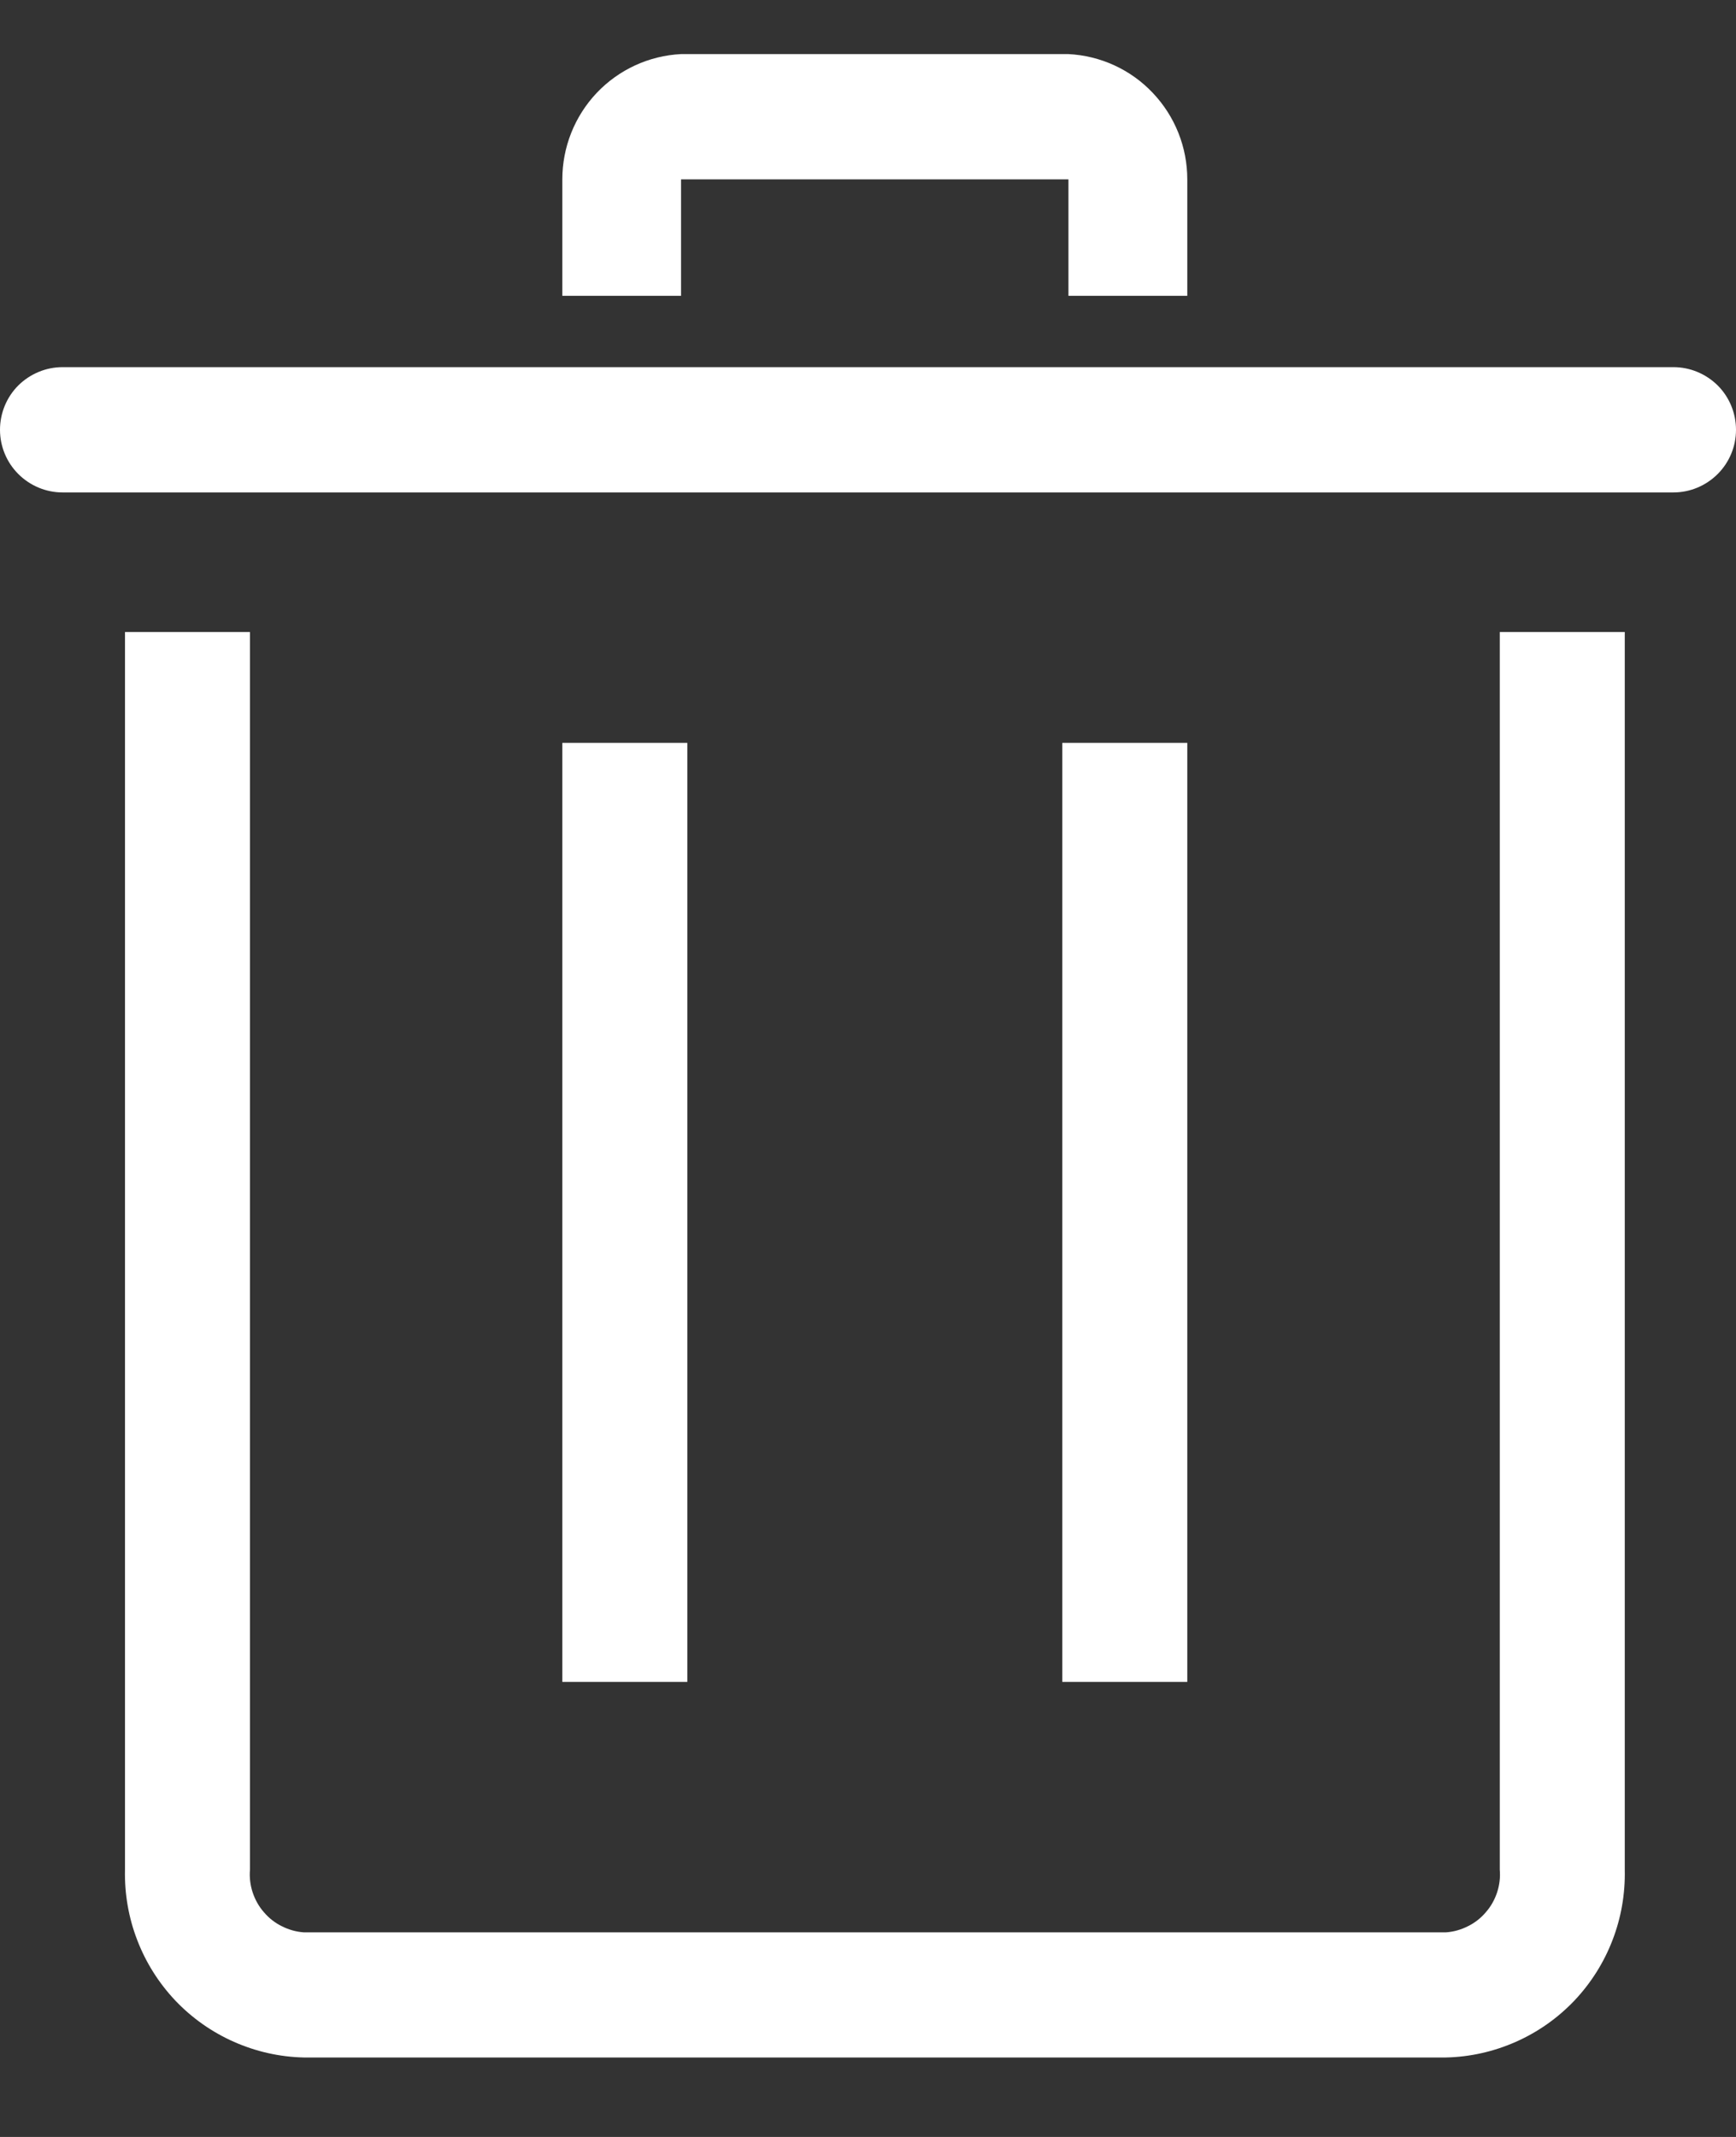 <svg width="13" height="16" viewBox="0 0 13 16" fill="none" xmlns="http://www.w3.org/2000/svg">
<rect x="0" y="0" width="13" height="16" fill="#333333" stroke="none"/>
<path d="M10.829 15.405H2.274C2.094 15.401 1.917 15.361 1.752 15.288C1.587 15.215 1.439 15.111 1.314 14.98C1.19 14.849 1.093 14.696 1.028 14.527C0.963 14.359 0.932 14.18 0.936 13.999V4.732H1.872V13.999C1.867 14.056 1.874 14.114 1.892 14.169C1.91 14.223 1.938 14.274 1.976 14.317C2.013 14.361 2.059 14.397 2.11 14.422C2.161 14.448 2.217 14.464 2.274 14.468H10.829C10.886 14.464 10.942 14.448 10.993 14.422C11.044 14.397 11.09 14.361 11.127 14.317C11.165 14.274 11.193 14.223 11.211 14.169C11.229 14.114 11.236 14.056 11.231 13.999V4.732H12.167V13.999C12.171 14.18 12.14 14.359 12.075 14.527C12.01 14.696 11.913 14.849 11.789 14.98C11.664 15.111 11.516 15.215 11.351 15.288C11.186 15.361 11.009 15.401 10.829 15.405Z" fill="white"/>
<path d="M12.532 3.687H0.468C0.344 3.687 0.225 3.637 0.137 3.549C0.049 3.461 0 3.342 0 3.218C0 3.094 0.049 2.974 0.137 2.886C0.225 2.799 0.344 2.749 0.468 2.749H12.532C12.656 2.749 12.775 2.799 12.863 2.886C12.951 2.974 13 3.094 13 3.218C13 3.342 12.951 3.461 12.863 3.549C12.775 3.637 12.656 3.687 12.532 3.687Z" fill="white"/>
<path d="M7.955 5.562H8.891V12.593H7.955V5.562Z" fill="white"/>
<path d="M4.211 5.562H5.147V12.593H4.211V5.562Z" fill="white"/>
<path d="M8.891 2.215H8.001V1.343H5.1V2.215H4.211V1.343C4.211 1.102 4.303 0.871 4.468 0.696C4.634 0.521 4.86 0.417 5.1 0.405H8.001C8.241 0.417 8.468 0.521 8.633 0.696C8.799 0.871 8.891 1.102 8.891 1.343V2.215Z" fill="white"/>
</svg>
